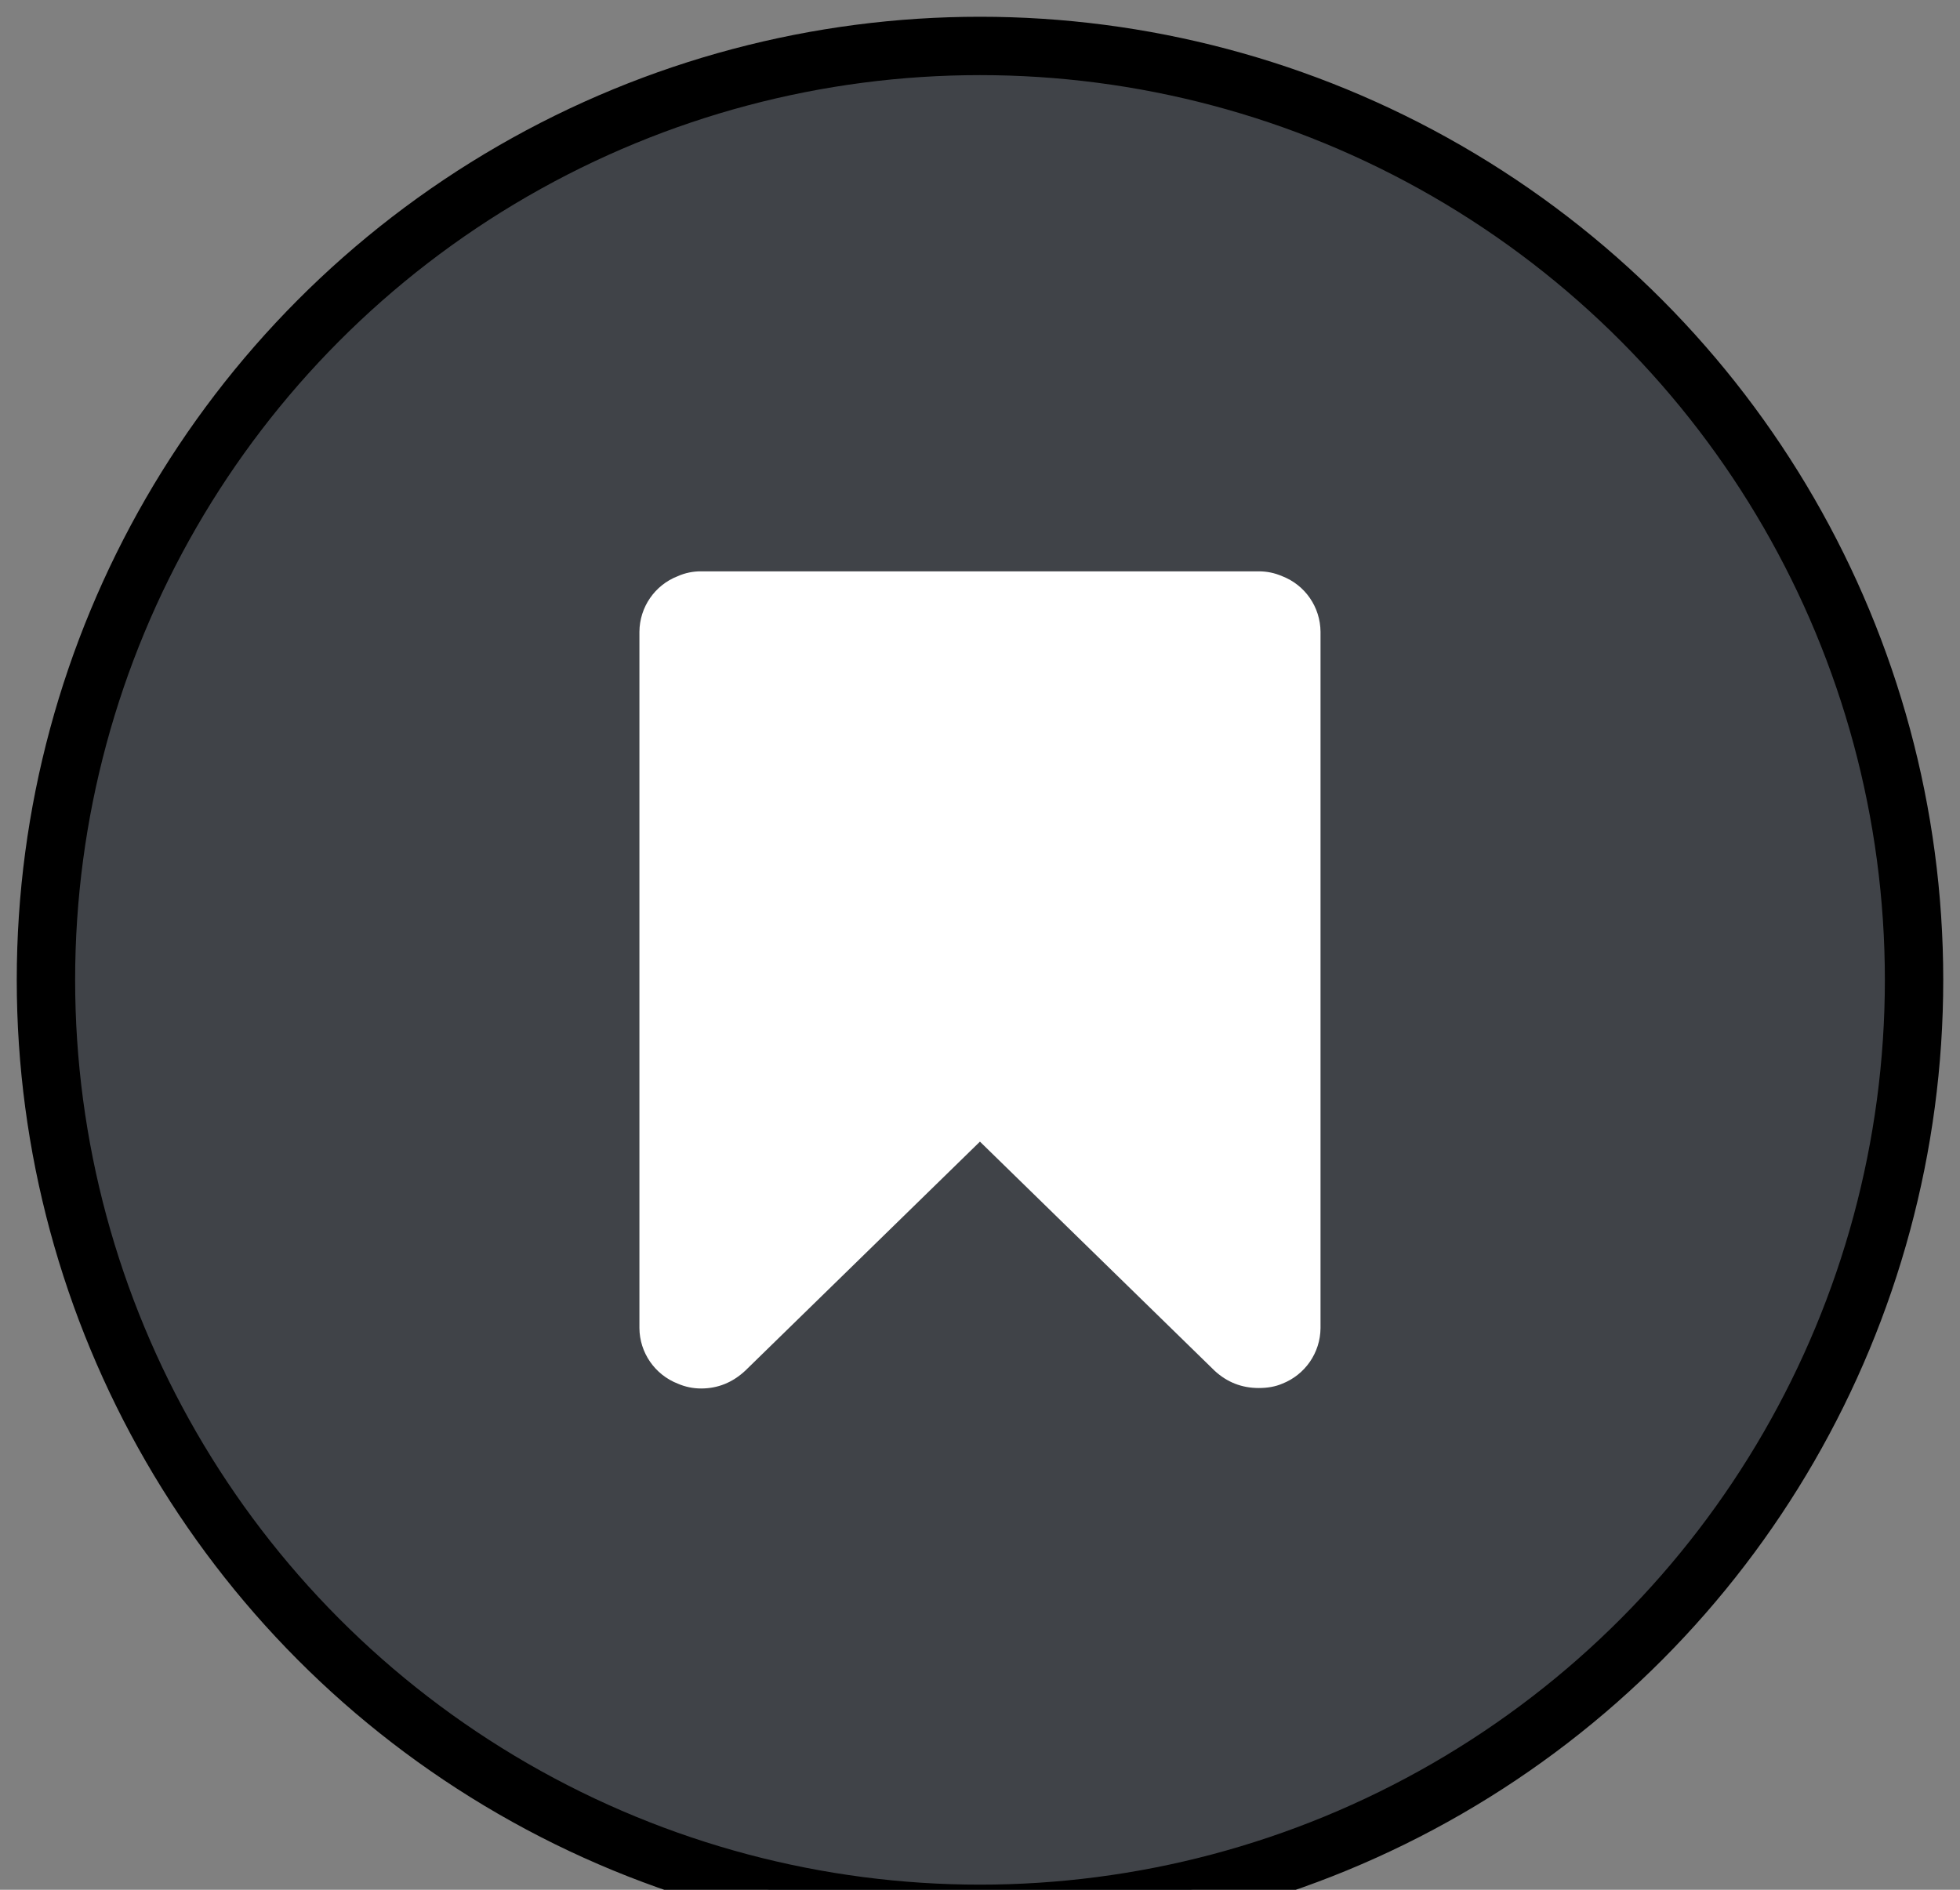 <?xml version="1.0" encoding="utf-8"?>
<svg
  viewBox="233.213 233.213 33.574 32.375"
  width="33.574"
  height="32.375"
  xmlns="http://www.w3.org/2000/svg"
>
  <rect x="233.213" y="233.213" width="33.574" height="32.375" fill="#808080" stroke="none"/>
  <ellipse
    style="stroke: rgb(0, 0, 0); fill: rgb(16, 20, 30); fill-opacity: 0.56"
    cx="250"
    cy="250"
    rx="16"
    ry="16"
    transform="matrix(1, 0, 0, 1, 2.842170943040401e-14, 2.842170943040401e-14)"
  />
  <path
    d="M 254.776 243.001 C 254.916 243.001 255.049 243.029 255.176 243.084 C 255.57 243.236 255.83 243.614 255.833 244.037 L 255.833 255.965 C 255.83 256.387 255.57 256.764 255.177 256.918 C 255.061 256.968 254.927 256.992 254.775 256.992 C 254.484 256.992 254.232 256.893 254.019 256.696 L 249.999 252.771 L 245.979 256.695 C 245.761 256.898 245.509 257 245.223 257 C 245.085 257 244.949 256.972 244.823 256.917 C 244.43 256.764 244.169 256.386 244.166 255.965 L 244.166 244.037 C 244.169 243.614 244.429 243.237 244.822 243.084 C 244.948 243.028 245.085 243 245.223 243.001 L 254.775 243.001 L 254.776 243.001 Z"
    fill="#FFF"
    transform="matrix(1, 0, 0, 1, 2.842170943040401e-14, 2.842170943040401e-14)"
  />
</svg>
